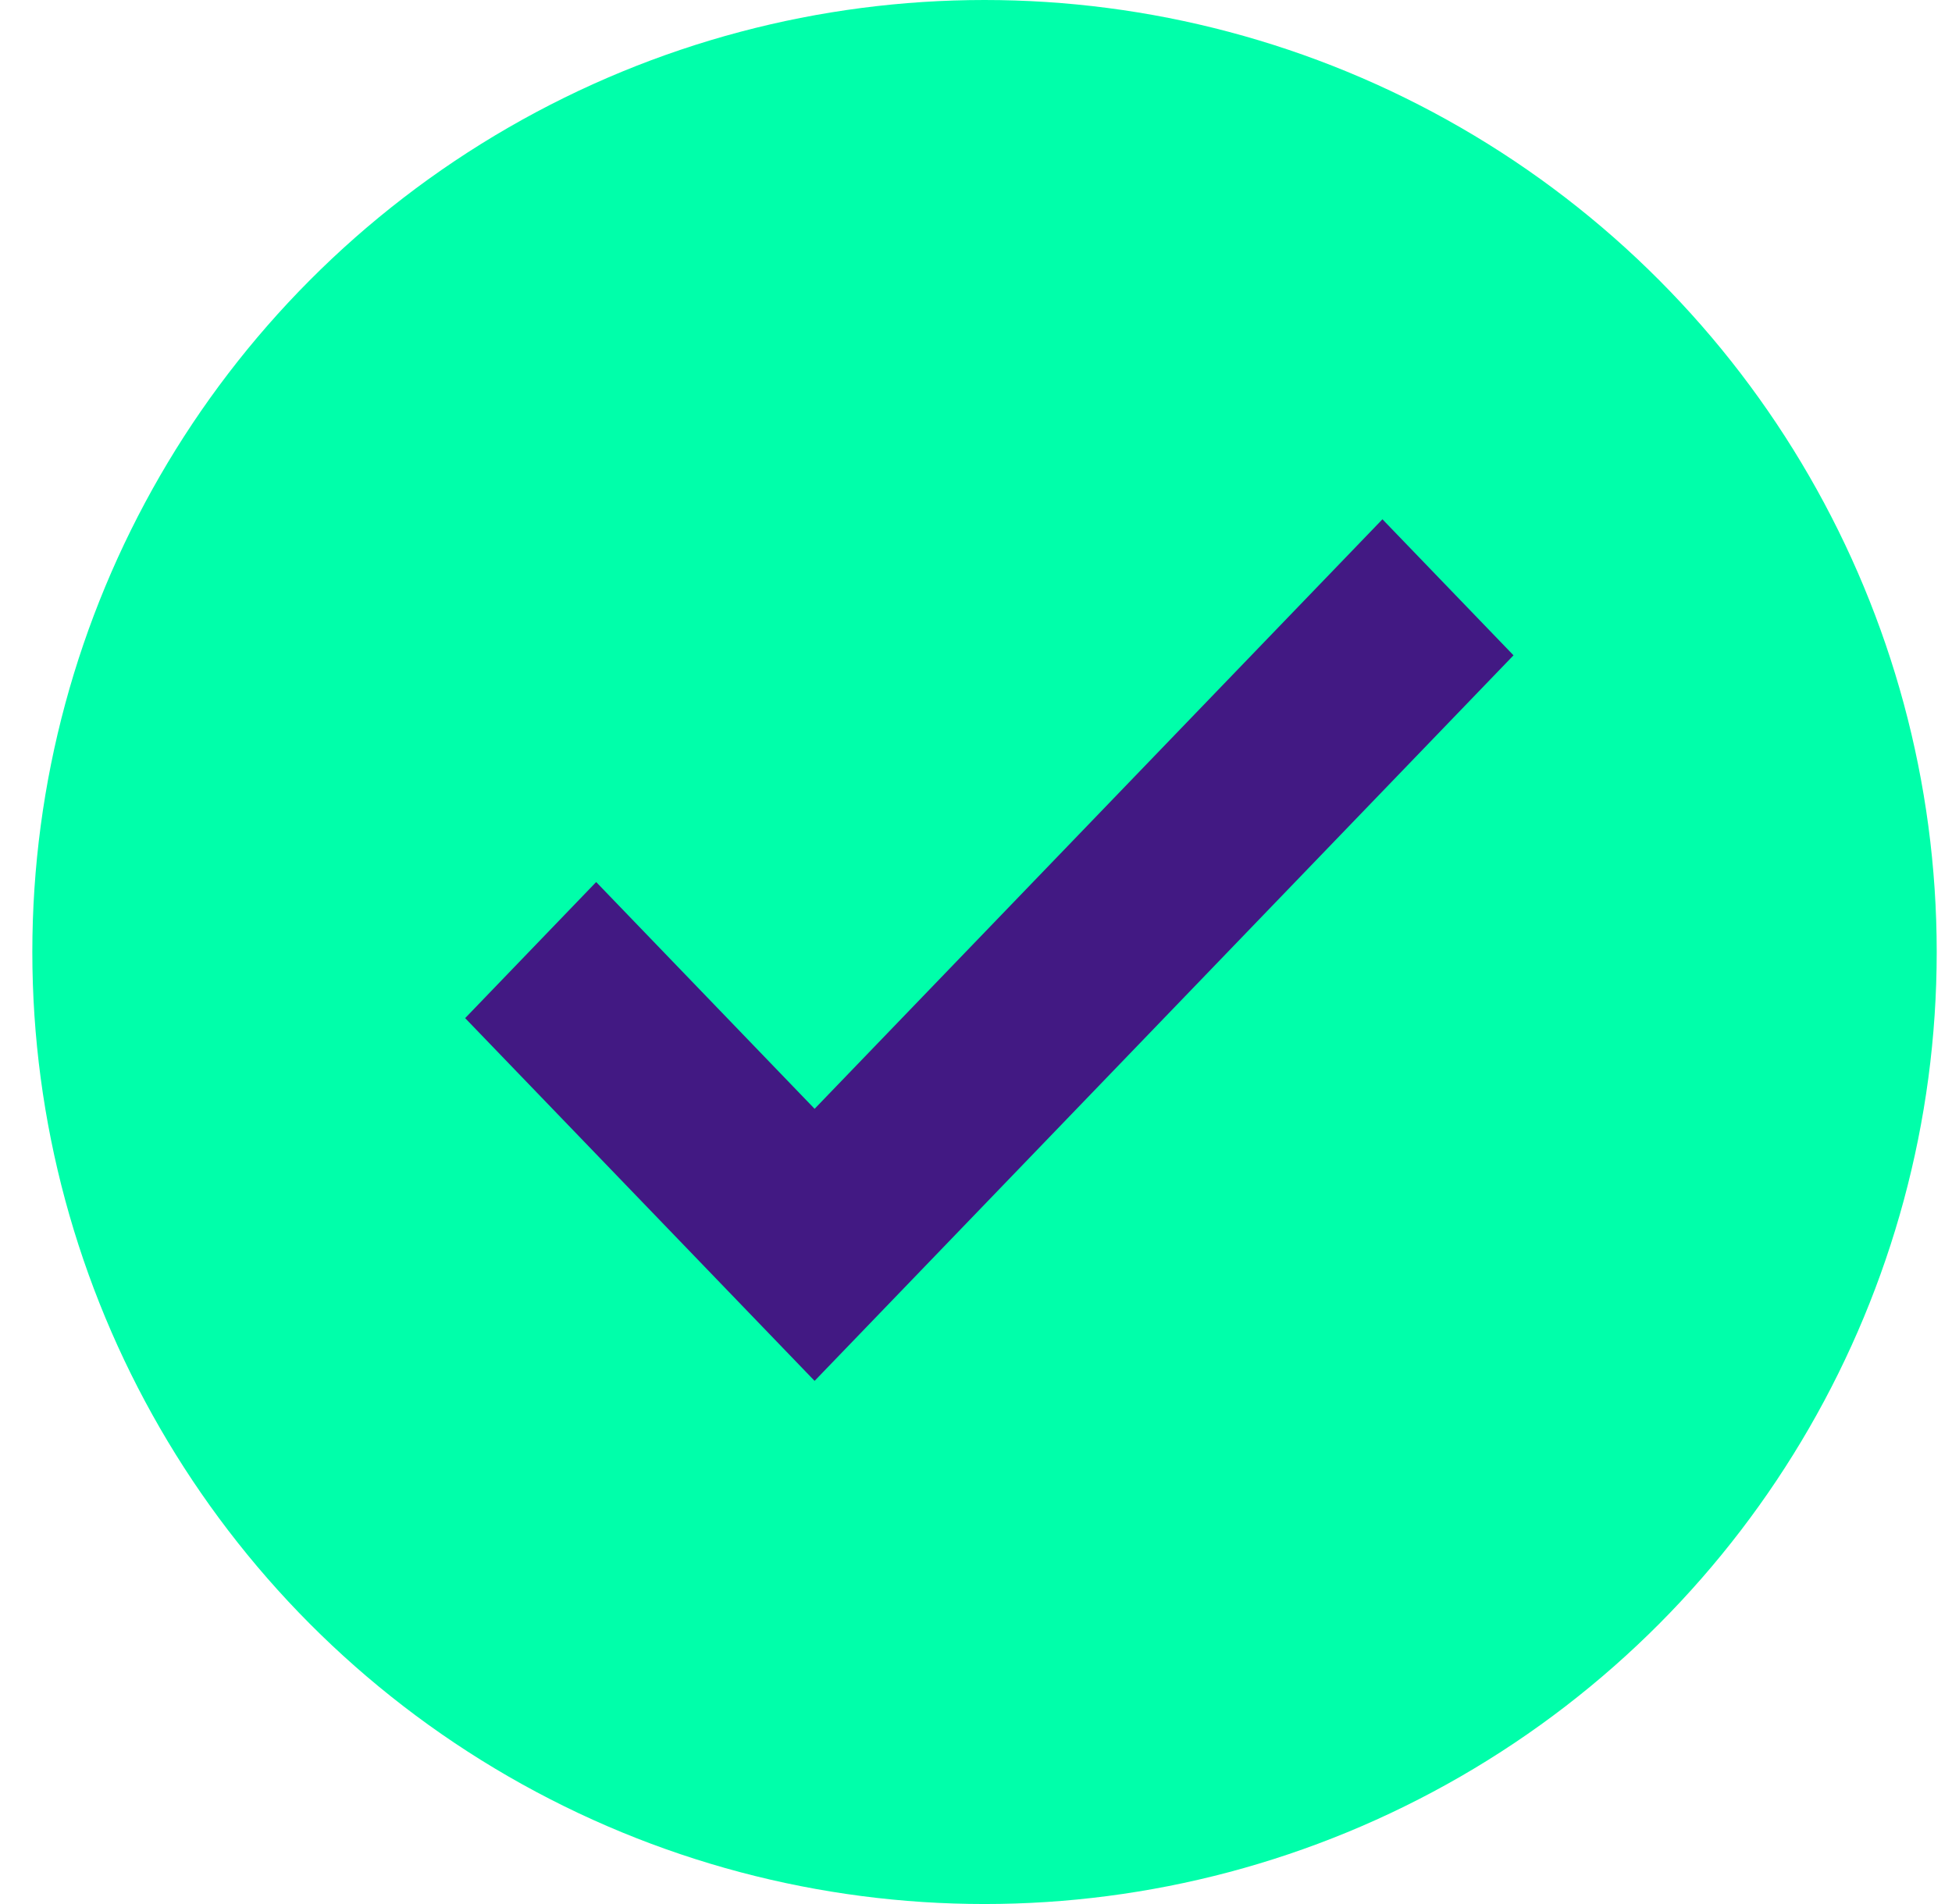 <svg width="41" height="40" viewBox="0 0 41 40" fill="none" xmlns="http://www.w3.org/2000/svg">
<circle cx="20.679" cy="20" r="20" fill="#00FFAA"/>
<path d="M12.522 18.53L9.77 21.389L17.11 29.01L31.79 13.767L29.037 10.909L17.11 23.294L12.522 18.53Z" fill="#421983"/>
</svg>
